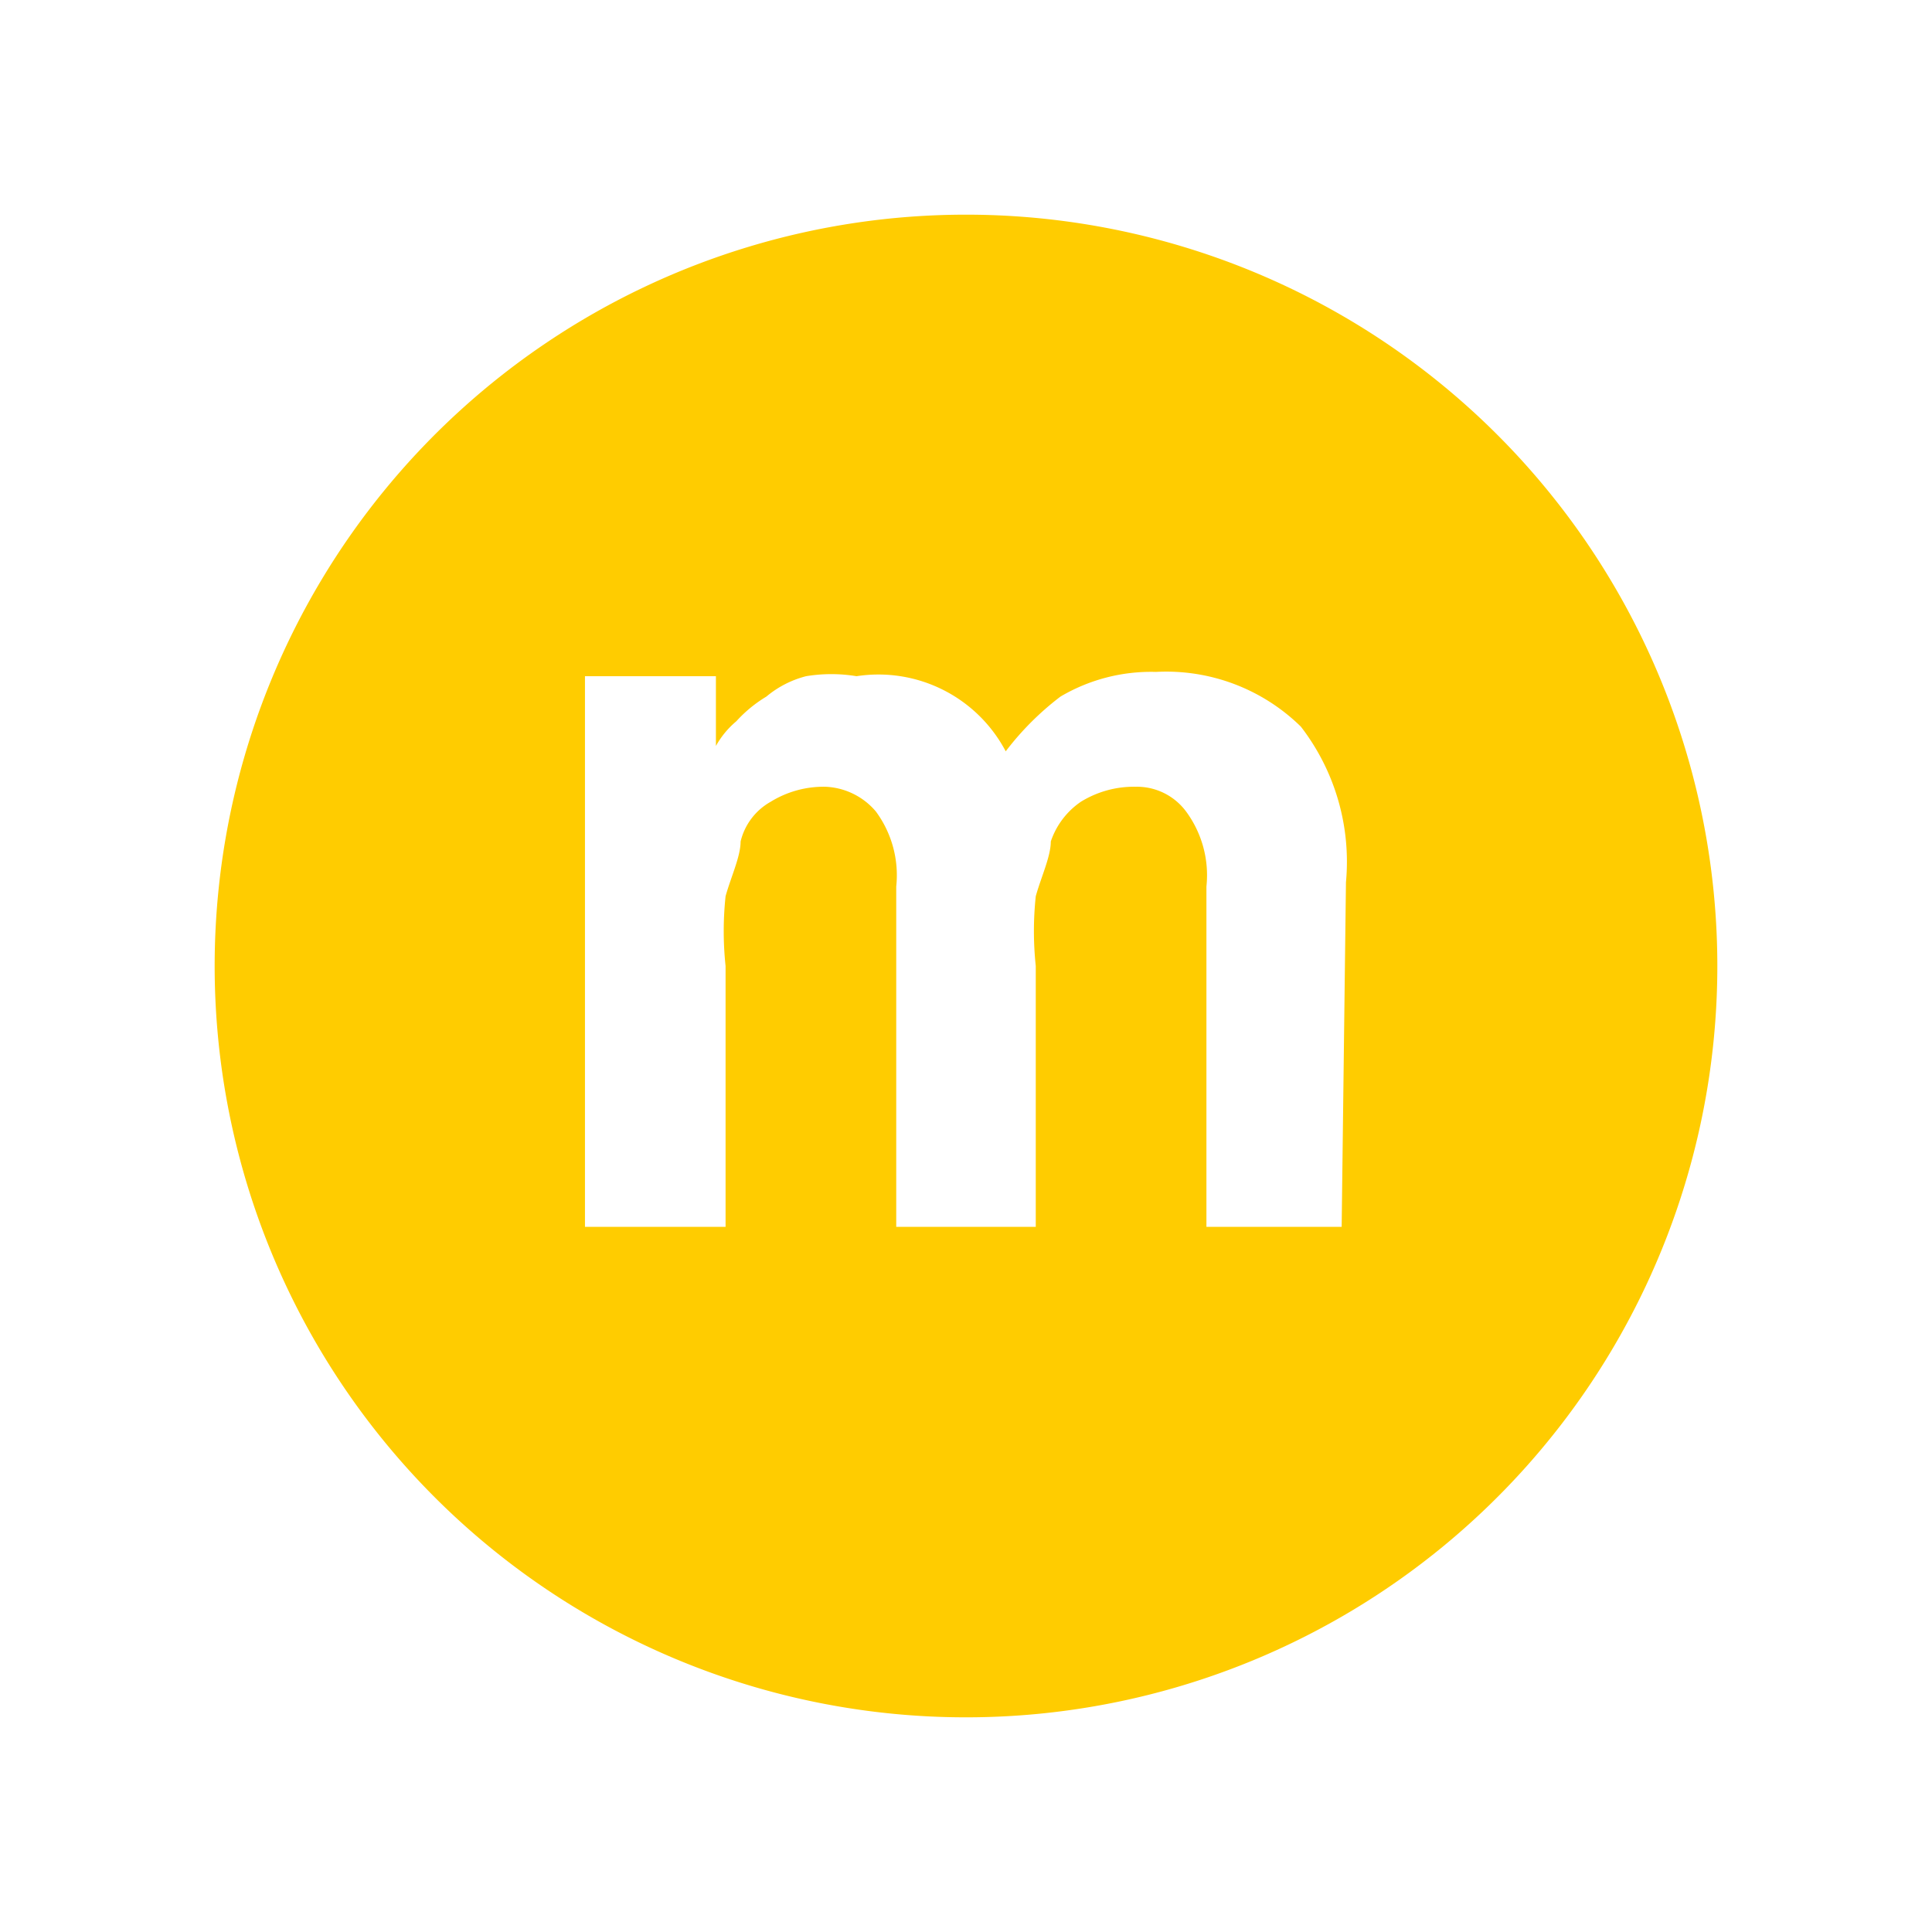 <svg xmlns="http://www.w3.org/2000/svg" width="18" height="18" viewBox="0 0 18 18"><title>ic_minor_kpi</title><g id="Icons"><path d="M9,2a7,7,0,1,0,7,7A7,7,0,0,0,9,2Zm3.5,9.43H11.24l0-3.17a1,1,0,0,0-.19-.7.57.57,0,0,0-.47-.23.94.94,0,0,0-.51.14.73.73,0,0,0-.28.37c0,.14-.09.33-.14.51a3.08,3.08,0,0,0,0,.65l0,2.43H8.35l0-3.17a1,1,0,0,0-.19-.7.65.65,0,0,0-.47-.23.94.94,0,0,0-.51.14.58.58,0,0,0-.28.37c0,.14-.09.33-.14.51a3.08,3.08,0,0,0,0,.65l0,2.43H5.45l0-5.13H6.67l0,.65a.82.82,0,0,1,.19-.23,1.24,1.24,0,0,1,.28-.23.94.94,0,0,1,.37-.19,1.44,1.44,0,0,1,.47,0A1.34,1.34,0,0,1,9.37,7a2.67,2.67,0,0,1,.51-.51,1.66,1.66,0,0,1,.89-.23,1.79,1.79,0,0,1,1.35.51,2.06,2.06,0,0,1,.42,1.45Z" fill="#fc0"/></g></svg>